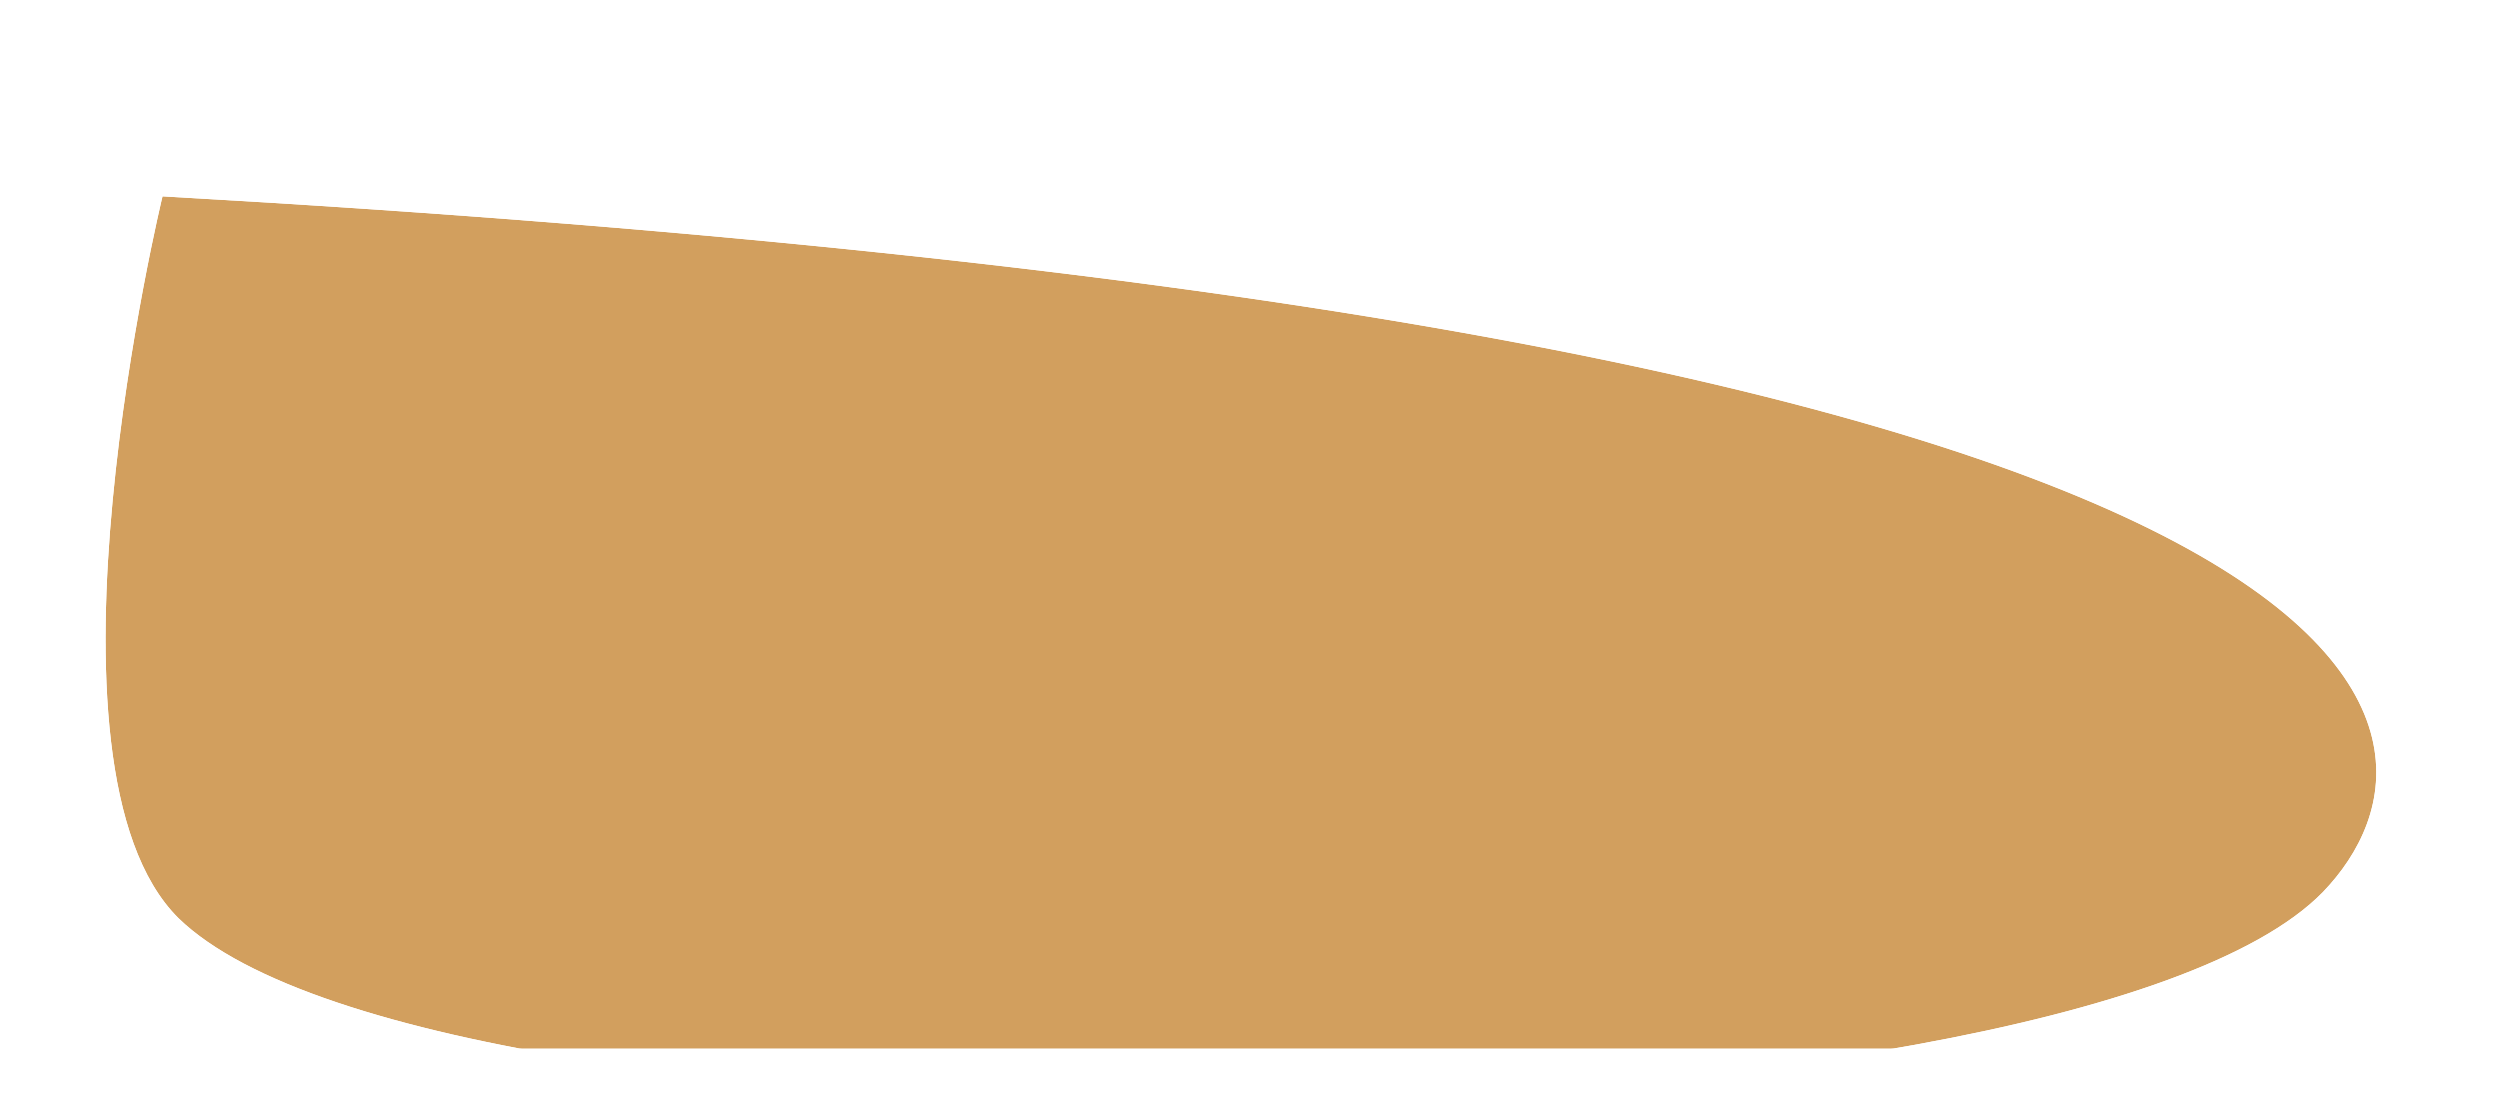 <svg xmlns="http://www.w3.org/2000/svg" xmlns:xlink="http://www.w3.org/1999/xlink" width="170" zoomAndPan="magnify" viewBox="0 0 57.75 24.75" height="75" preserveAspectRatio="xMidYMid meet" version="1.0"><defs><filter x="0%" y="0%" width="100%" height="100%" id="4465b7bd9f"><feColorMatrix values="0 0 0 0 1 0 0 0 0 1 0 0 0 0 1 0 0 0 1 0" color-interpolation-filters="sRGB"/></filter><clipPath id="3175761dcb"><path d="M 2.414 4.152 L 54.926 4.152 L 54.926 24 L 2.414 24 Z M 2.414 4.152 " clip-rule="nonzero"/></clipPath><clipPath id="dec946ea91"><path d="M 3.754 4.172 C 57.066 7.176 57.066 16.719 53.652 20.25 C 47.637 26.379 10.289 26.824 4.125 20.848 C 0.562 17.32 3.754 4.172 3.754 4.172 " clip-rule="nonzero"/></clipPath><mask id="2cf45410d1"><g filter="url(#4465b7bd9f)"><rect x="-5.775" width="69.3" fill="#000000" y="-2.475" height="29.7" fill-opacity="1"/></g></mask><clipPath id="9ab829f6a6"><path d="M 0.414 0.152 L 52.926 0.152 L 52.926 19.996 L 0.414 19.996 Z M 0.414 0.152 " clip-rule="nonzero"/></clipPath><clipPath id="ea8dd3e7ab"><path d="M 1.754 0.172 C 55.066 3.176 55.066 12.719 51.652 16.25 C 45.637 22.379 8.289 22.824 2.125 16.848 C -1.438 13.32 1.754 0.172 1.754 0.172 " clip-rule="nonzero"/></clipPath><clipPath id="c1af81f6dc"><rect x="0" width="53" y="0" height="20"/></clipPath></defs><g clip-path="url(#3175761dcb)"><g clip-path="url(#dec946ea91)"><g mask="url(#2cf45410d1)"><g transform="matrix(1, 0, 0, 1, 2, 4)"><g clip-path="url(#c1af81f6dc)"><g clip-path="url(#9ab829f6a6)"><g clip-path="url(#ea8dd3e7ab)"><path fill="#d29f5e" d="M -1.215 -3.285 L 54.641 -3.285 L 54.641 19.855 L -1.215 19.855 Z M -1.215 -3.285 " fill-opacity="1" fill-rule="nonzero"/></g></g></g></g></g></g></g></svg>